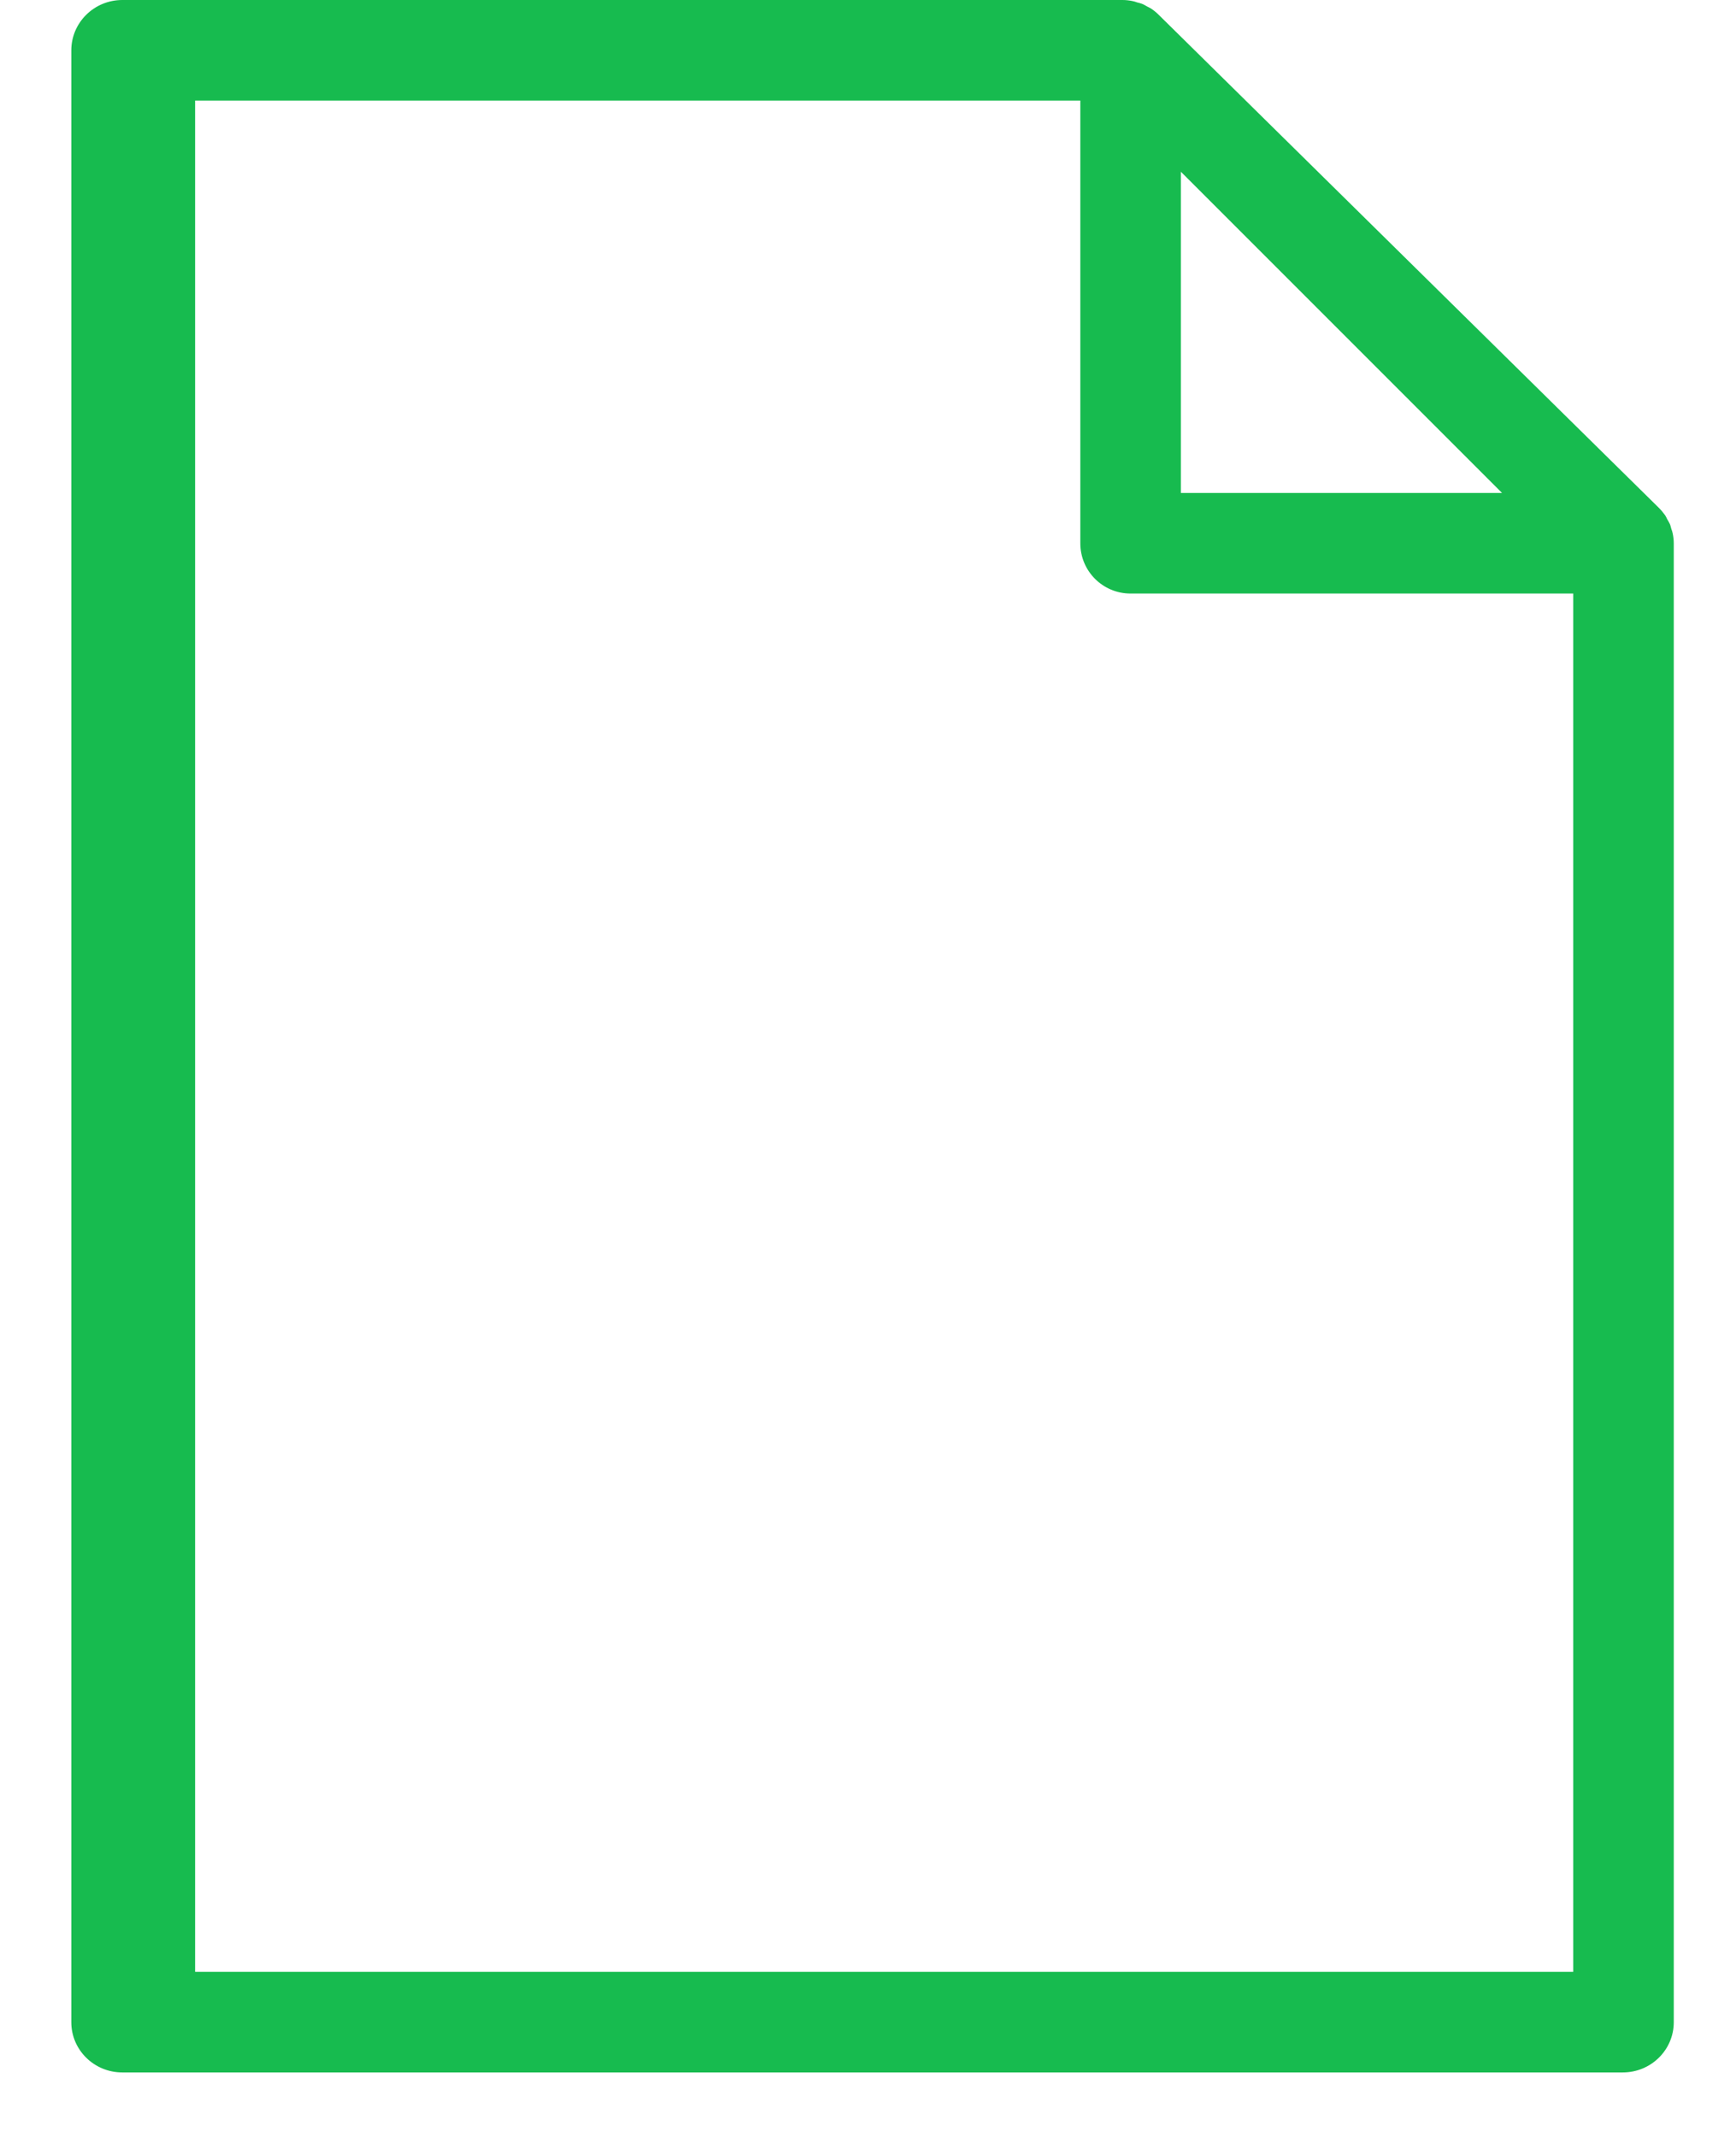 <?xml version="1.0" encoding="UTF-8"?>
<svg width="13px" height="16px" viewBox="0 0 13 16" version="1.1" xmlns="http://www.w3.org/2000/svg">
    <!-- Generator: Sketch 62 (91390) - https://sketch.com -->
    <title>Icon/20x20/file</title>
    <desc>Created with Sketch.</desc>
    <g id="Page-1" stroke="none" stroke-width="1" fill="none" fill-rule="evenodd">
        <g id="02-05-21" transform="translate(-256, -346)" fill="#17BB4F">
            <g id="Group-3" transform="translate(252, 304)">
                <g id="Group-2" transform="translate(0, 40)">
                    <g id="Icon/20x20/file">
                        <g id="noun_File_316571" transform="translate(4, 2)">
                            <path d="M12.152,15.517 C12.363,15.517 12.534,15.349 12.534,15.141 L12.534,4.068 C12.534,4.043 12.531,4.018 12.526,3.994 C12.524,3.982 12.52,3.972 12.516,3.961 C12.512,3.948 12.51,3.936 12.505,3.924 C12.499,3.911 12.491,3.898 12.484,3.886 C12.48,3.877 12.475,3.867 12.47,3.859 C12.455,3.838 12.439,3.819 12.421,3.801 L8.677,0.111 C8.659,0.093 8.639,0.077 8.618,0.063 C8.61,0.058 8.6,0.054 8.591,0.049 C8.578,0.042 8.566,0.034 8.553,0.029 C8.54,0.024 8.528,0.021 8.515,0.018 C8.504,0.014 8.493,0.01 8.481,0.008 C8.457,0.003 8.432,0 8.406,0 L0.916,0 C0.705,0 0.534,0.169 0.534,0.377 L0.534,15.141 C0.534,15.349 0.705,15.517 0.916,15.517 L12.152,15.517 L12.152,15.517 Z M8.843,1.286 L11.248,3.691 L8.843,3.691 L8.843,1.286 Z M1.461,0.753 L8.09,0.753 L8.09,4.068 C8.09,4.276 8.258,4.444 8.466,4.444 L11.781,4.444 L11.781,14.764 L1.461,14.764 L1.461,0.753 Z" id="Shape" fill-rule="nonzero"></path>
                        </g>
                    </g>
                </g>
            </g>
        </g>
    </g>
</svg>
